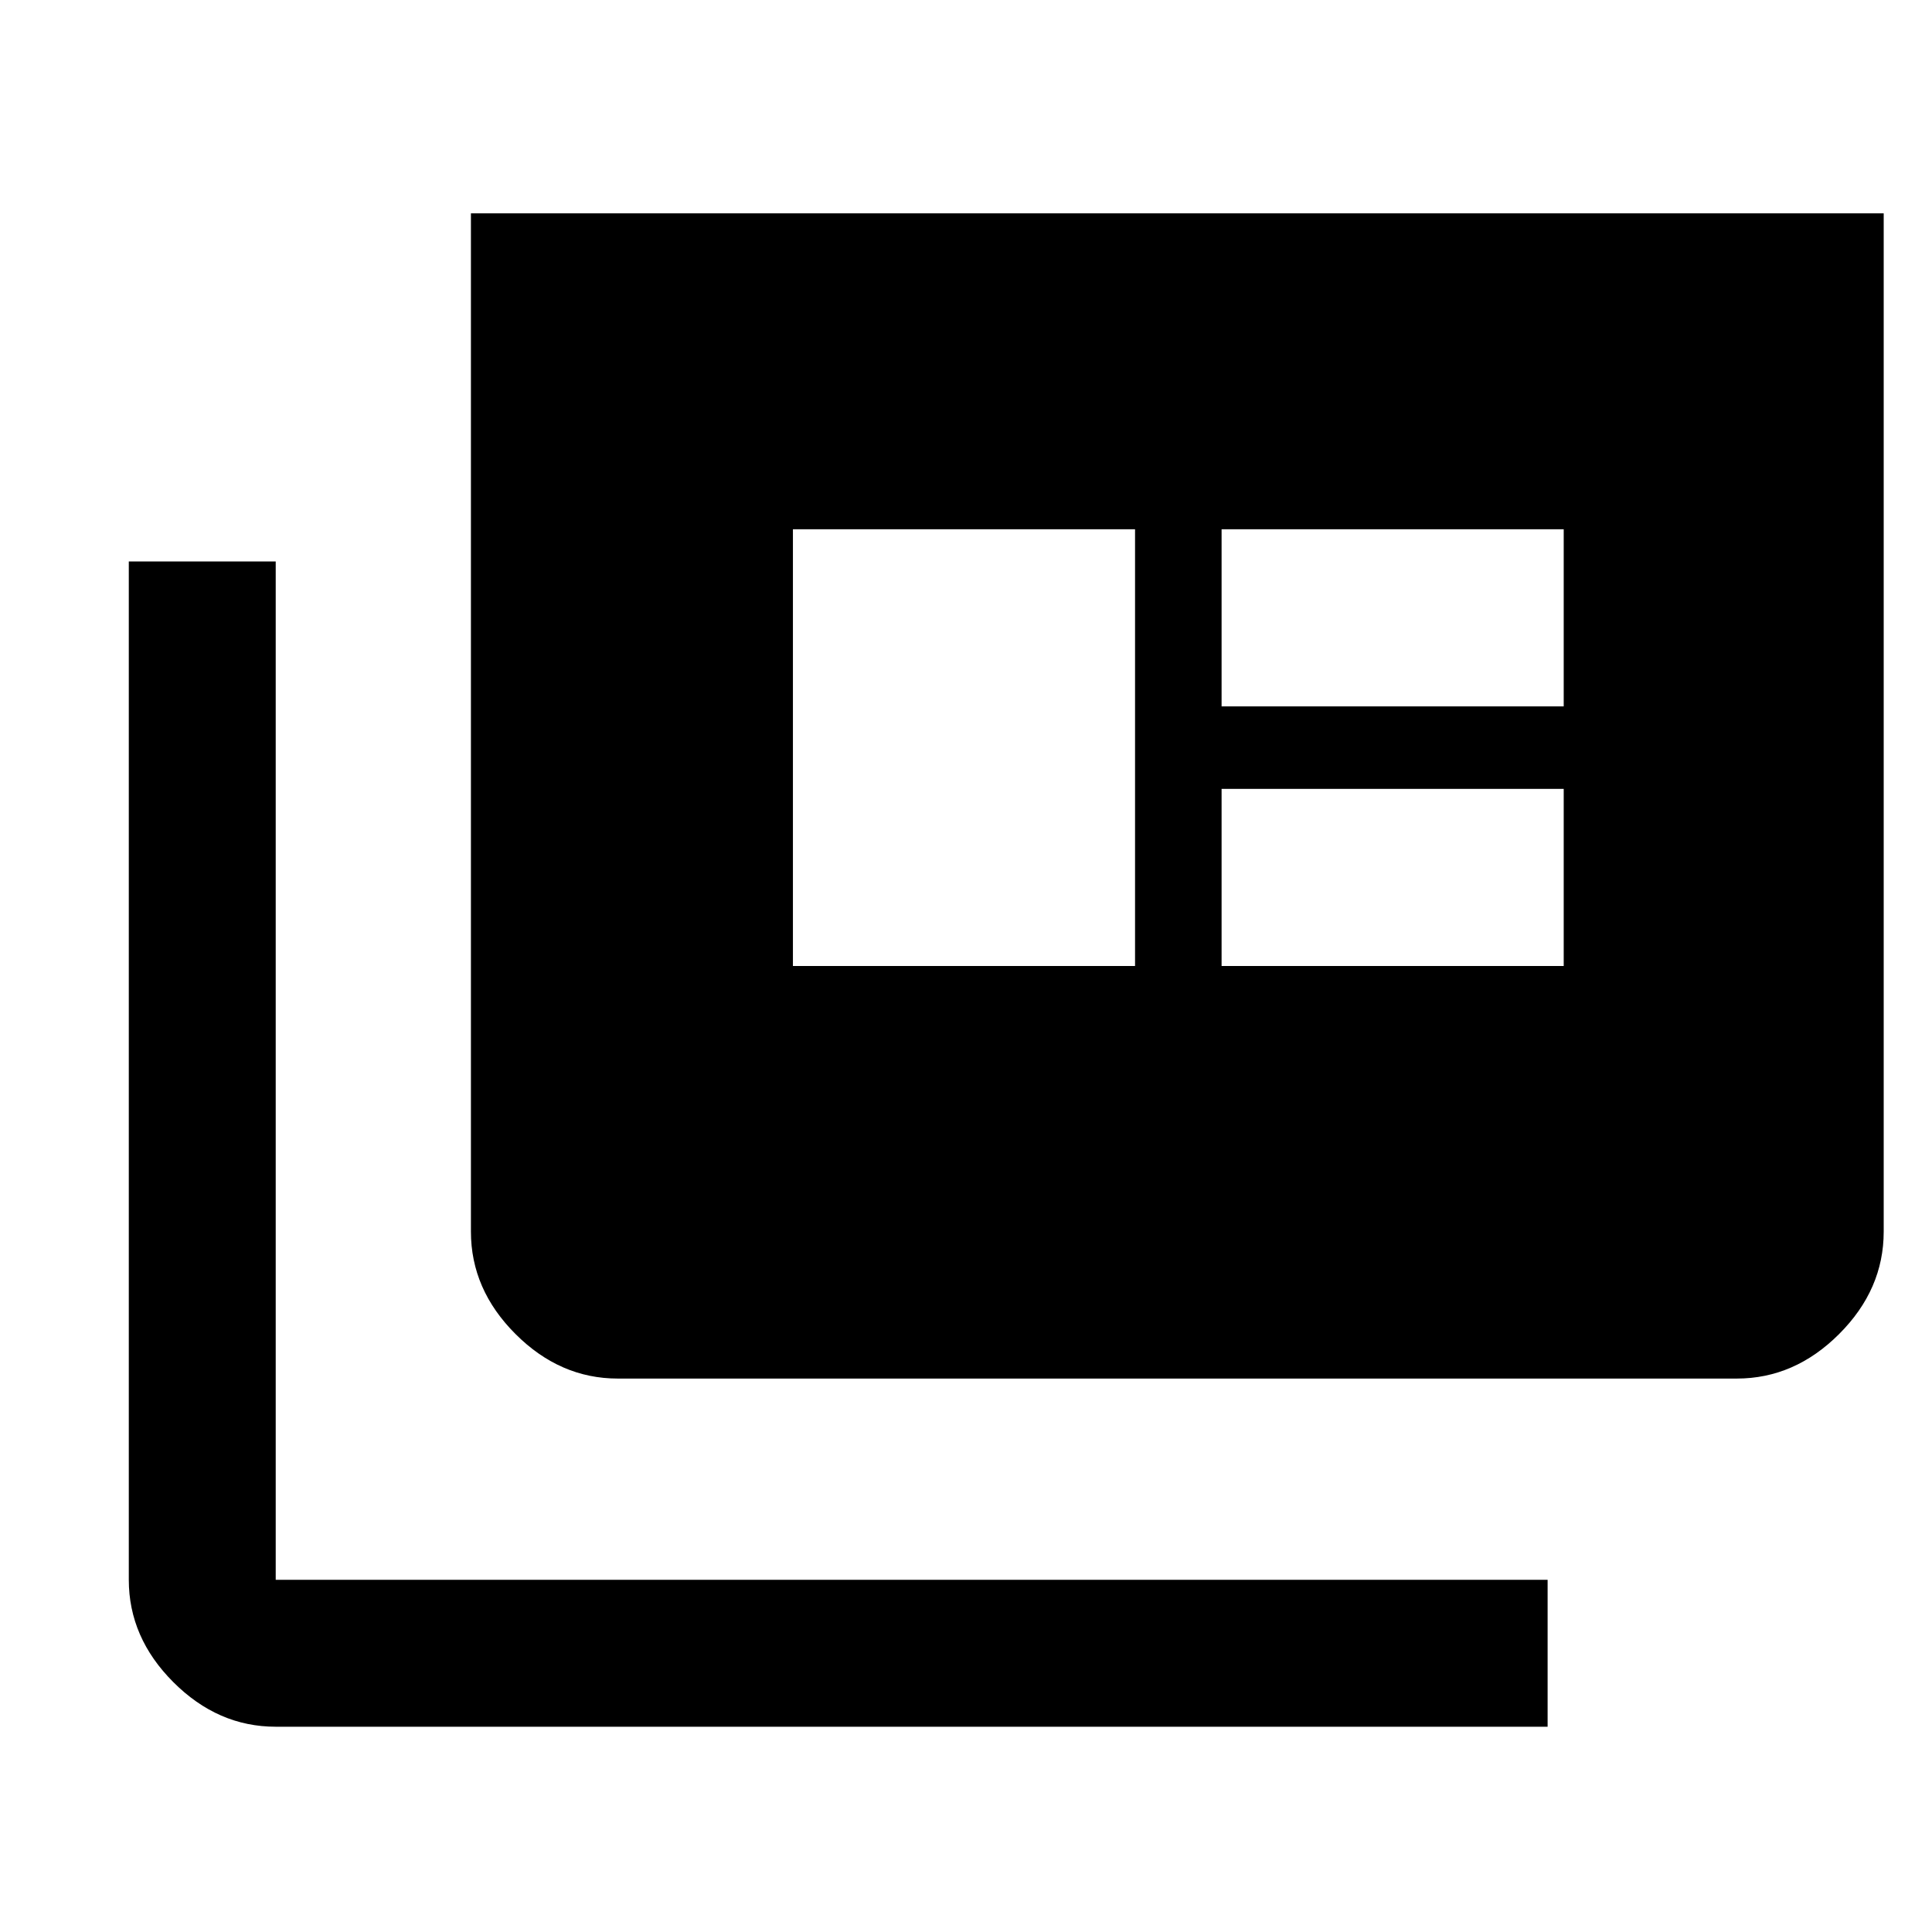<svg xmlns="http://www.w3.org/2000/svg" height="48" viewBox="0 -960 960 960" width="48"><path d="M137-102q-28.72 0-50.86-22.14Q64-146.27 64-175v-506h73v506h632v73H137Zm170-173q-28.73 0-50.86-22.14Q234-319.27 234-348v-506h702v506q0 28.73-22.14 50.86Q891.72-275 863-275H307Zm87-205h170v-217H394v217Zm213 0h170v-88H607v88Zm0-129h170v-88H607v88Z"/></svg>